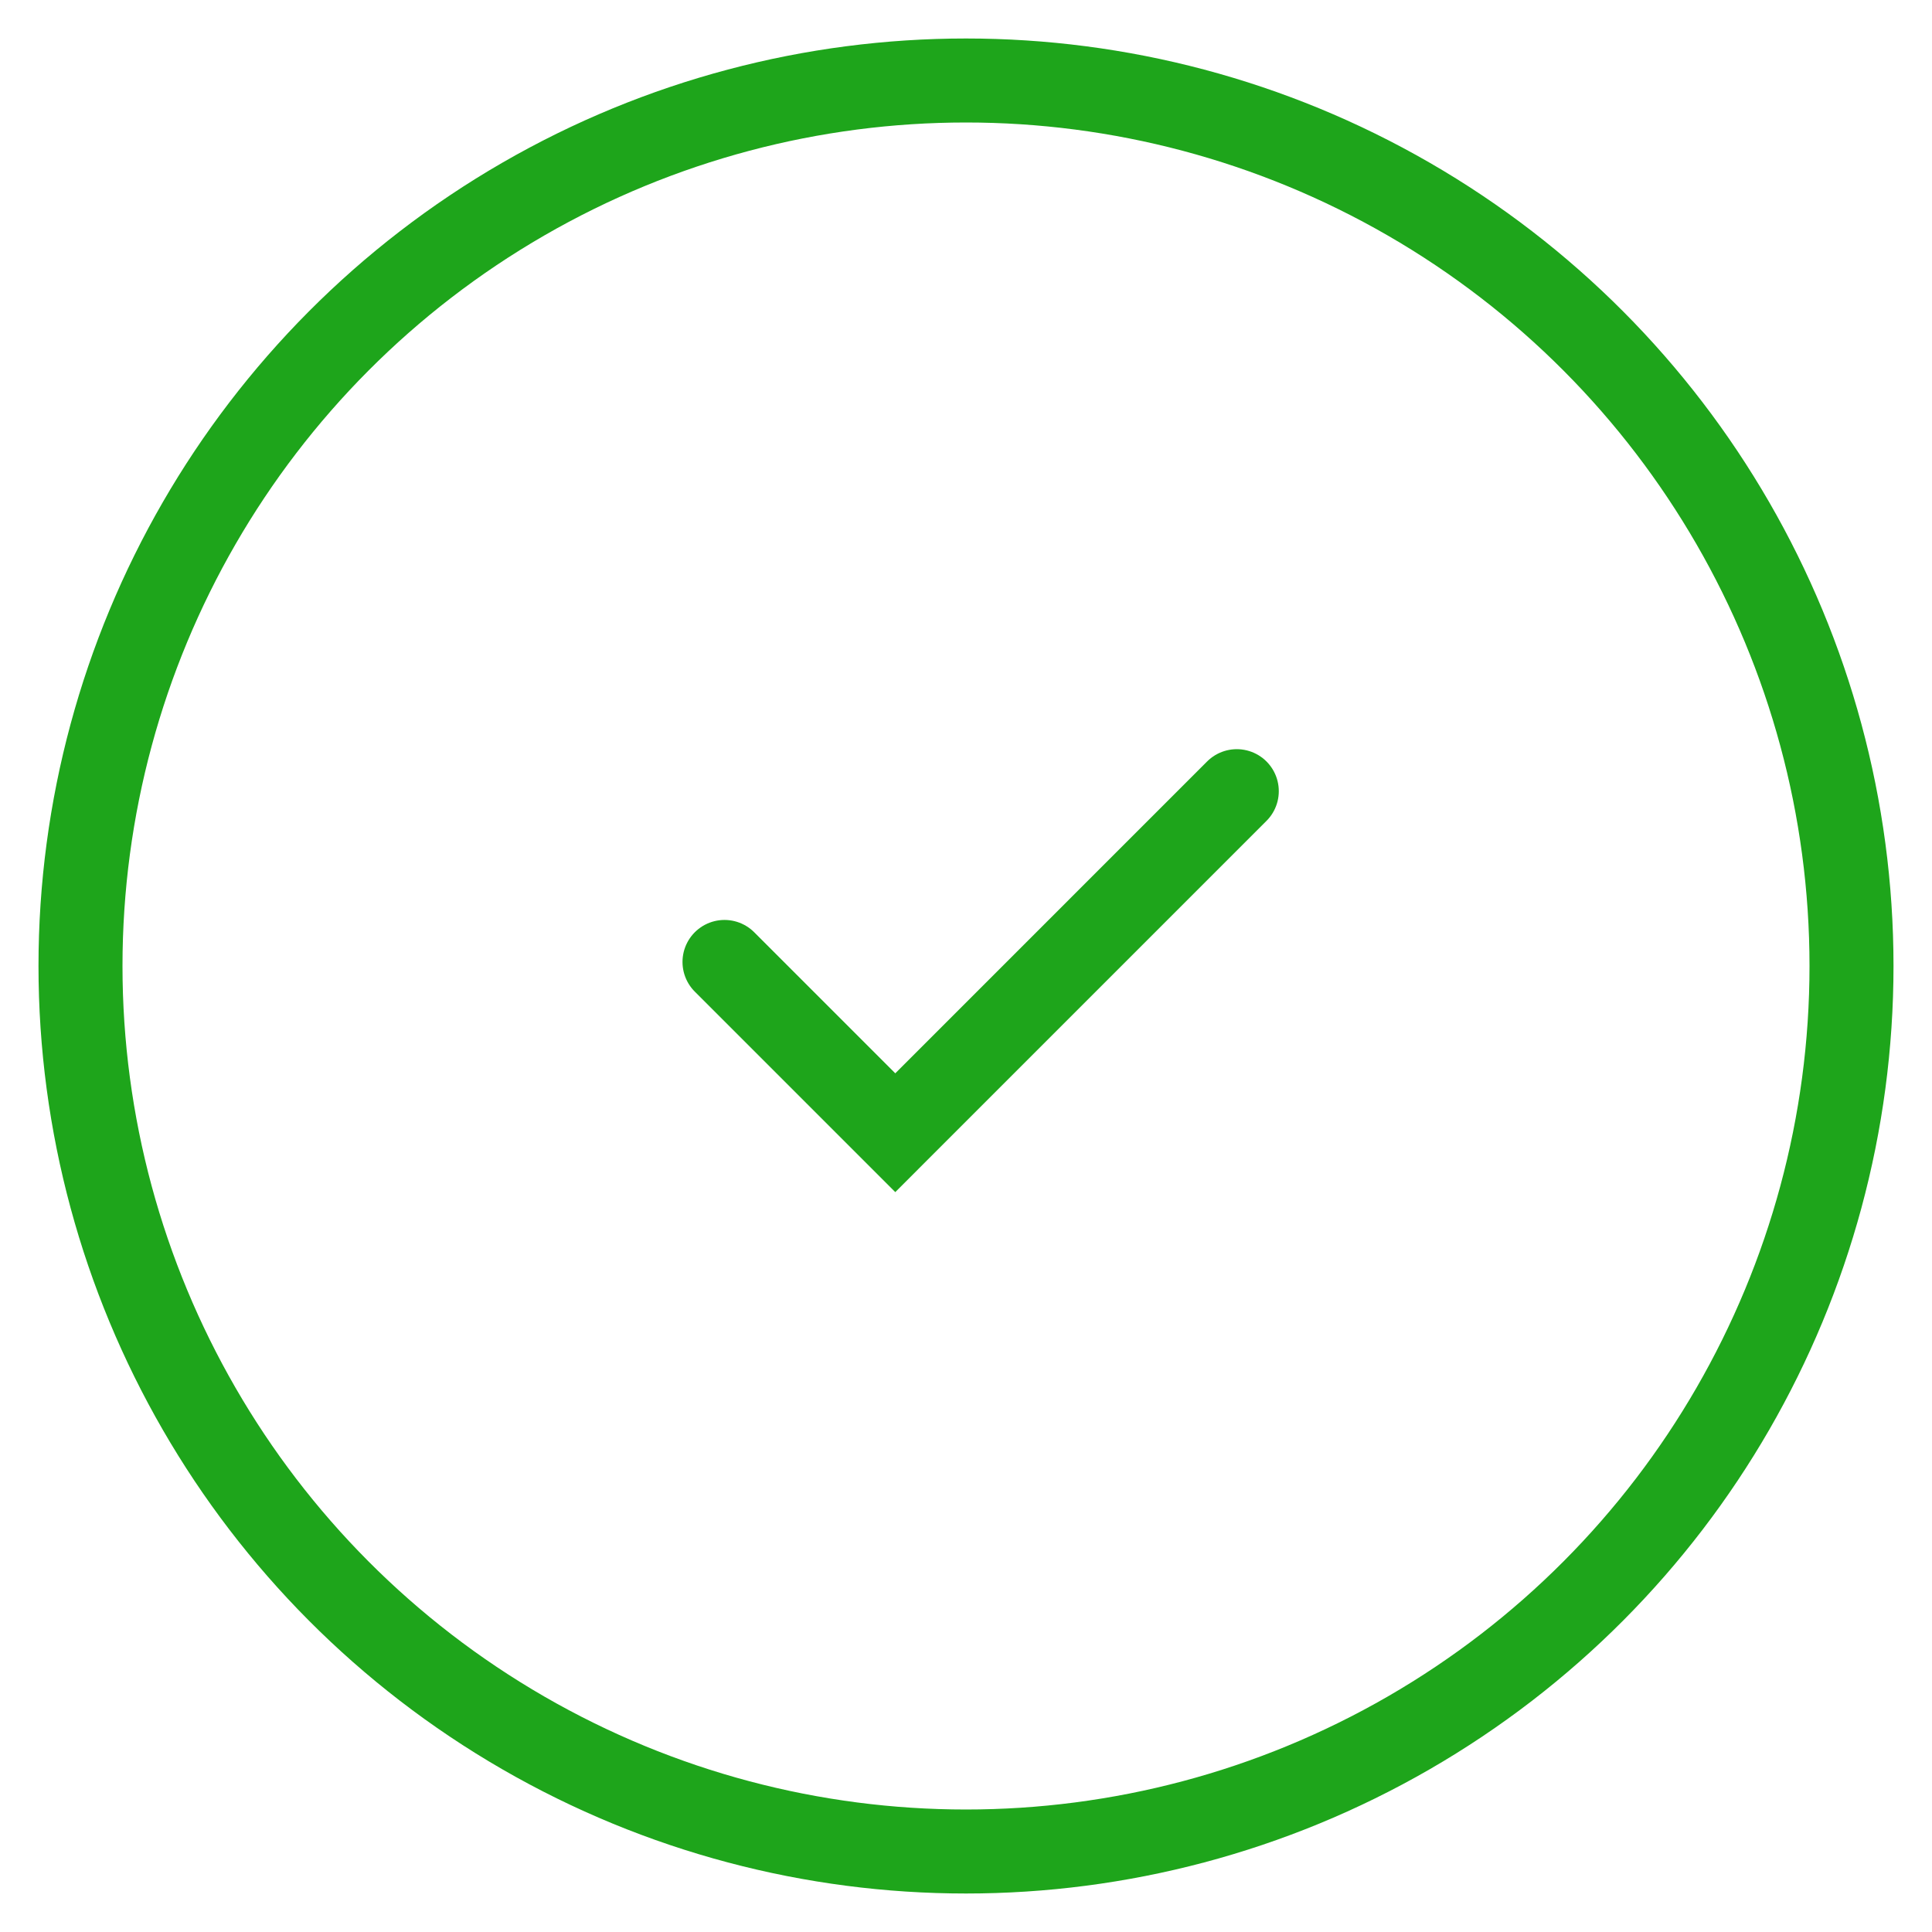 <svg width="92" height="92" viewBox="0 0 92 92" fill="none" xmlns="http://www.w3.org/2000/svg">
<circle cx="46" cy="46" r="42.167" stroke="#1EA51B" stroke-width="4"/>
<path d="M34.5 45.807L42.632 53.939L58.895 37.675" stroke="#1EA51B" stroke-width="4" stroke-linecap="round"/>
</svg>
